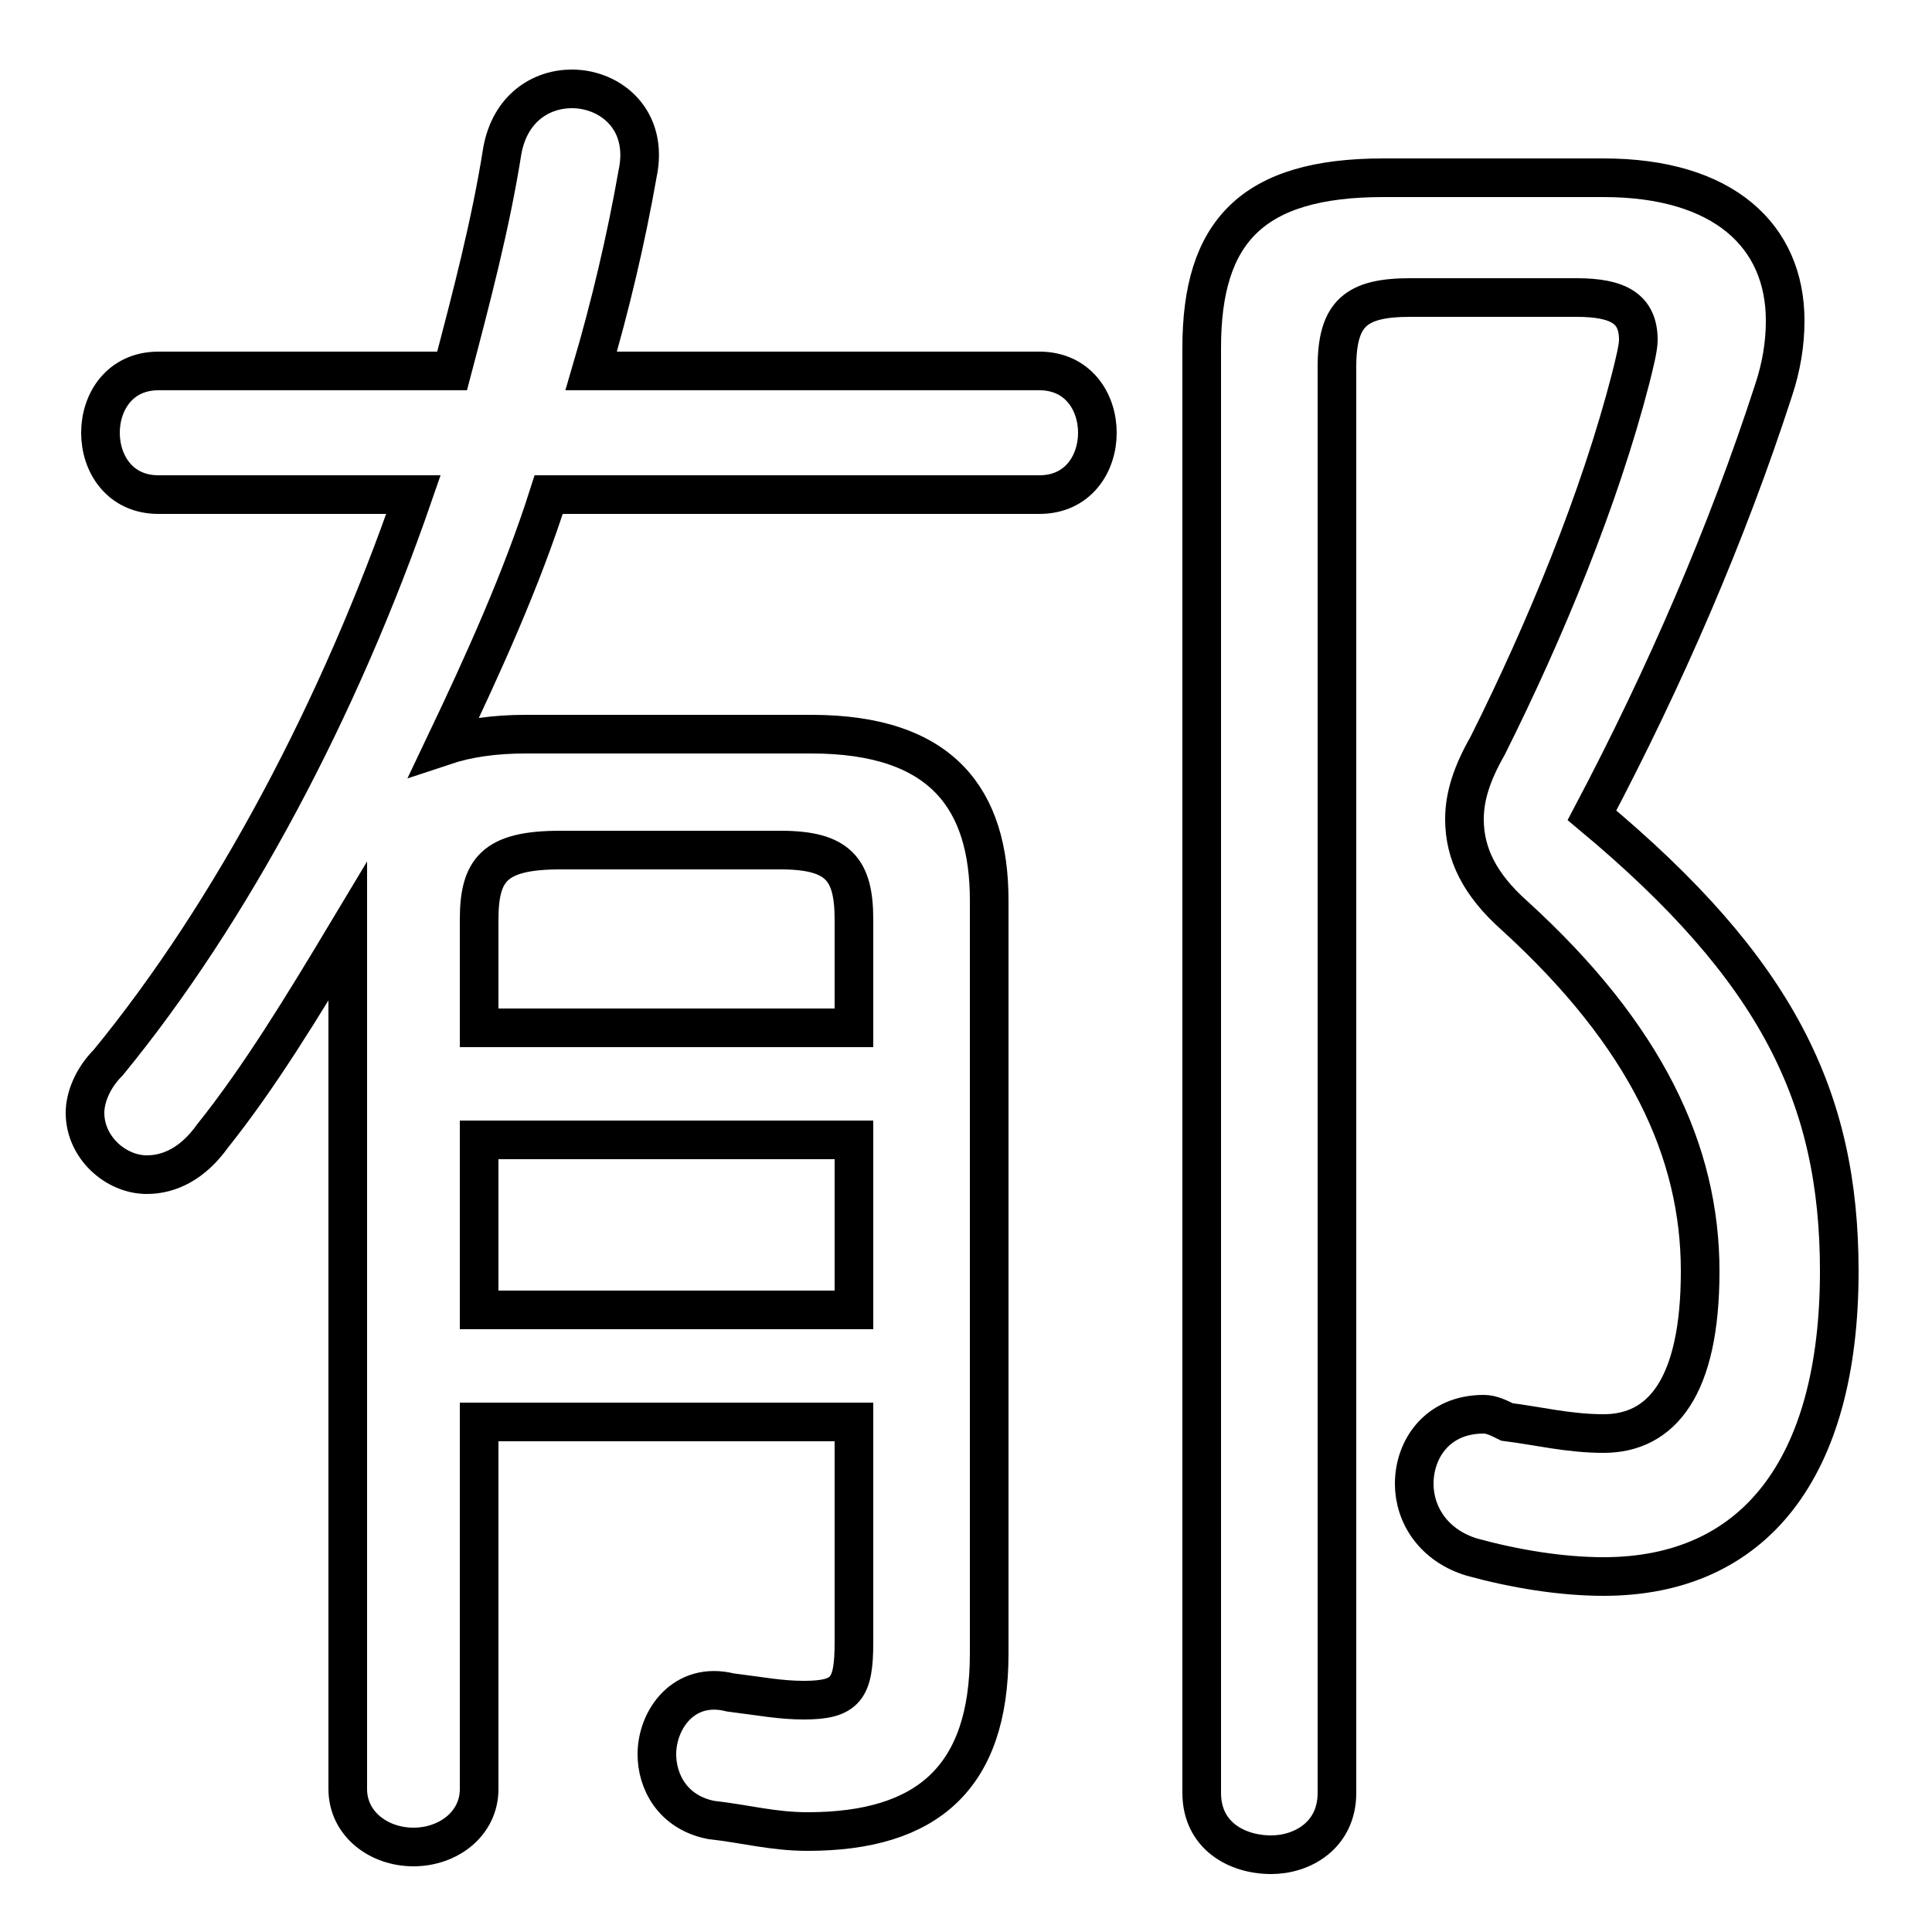 <svg xmlns="http://www.w3.org/2000/svg" viewBox="0 -44.0 50.0 50.0">
    <rect x="0" y="-44.0" width="50.0" height="50.0" fill="#808080" stroke="none"/>
    <g transform="scale(1, -1)">
        <!-- ボディの枠 -->
        <rect x="0" y="-6.0" width="50.0" height="50.0"
            stroke="white" fill="white"/>
        <!-- グリフ座標系の原点 -->
        <circle cx="0" cy="0" r="5" fill="white"/>
        <!-- グリフのアウトライン -->
        <g style="fill:none;stroke:#000000;stroke-width:1;">
<path d="M 10.7 31.2 C 8.8 25.7 6.0 20.4 2.8 16.5 C 2.4 16.1 2.2 15.6 2.2 15.2 C 2.2 14.3 3.0 13.6 3.8 13.6 C 4.4 13.6 5.0 13.9 5.5 14.6 C 6.7 16.1 7.8 17.9 9.0 19.9 L 9.0 -2.3 C 9.0 -3.2 9.8 -3.8 10.7 -3.8 C 11.6 -3.8 12.4 -3.2 12.4 -2.3 L 12.4 7.2 L 22.1 7.2 L 22.1 1.5 C 22.1 0.3 21.9 0.0 20.8 0.0 C 20.2 0.0 19.7 0.1 18.9 0.2 C 17.7 0.5 17.0 -0.5 17.0 -1.4 C 17.0 -2.1 17.4 -2.9 18.4 -3.1 C 19.3 -3.2 20.0 -3.4 20.9 -3.4 C 24.0 -3.4 25.6 -2.0 25.6 1.2 L 25.6 20.7 C 25.6 23.3 24.4 25.0 21.0 25.0 L 13.6 25.0 C 12.8 25.0 12.1 24.9 11.5 24.7 C 12.5 26.8 13.5 29.0 14.2 31.2 L 26.9 31.2 C 27.9 31.2 28.4 32.0 28.4 32.8 C 28.4 33.6 27.9 34.4 26.9 34.4 L 15.3 34.4 C 15.8 36.1 16.2 37.8 16.5 39.5 C 16.8 40.9 15.8 41.7 14.8 41.7 C 14.0 41.7 13.2 41.2 13.0 40.1 C 12.7 38.2 12.2 36.3 11.7 34.4 L 4.1 34.4 C 3.1 34.4 2.6 33.6 2.6 32.8 C 2.6 32.0 3.1 31.2 4.1 31.2 Z M 22.1 17.4 L 12.4 17.4 L 12.4 20.2 C 12.4 21.5 12.8 22.0 14.5 22.0 L 20.2 22.0 C 21.7 22.0 22.1 21.5 22.1 20.2 Z M 22.1 14.5 L 22.1 10.1 L 12.4 10.1 L 12.4 14.5 Z M 35.8 39.4 C 32.4 39.4 31.1 38.0 31.1 35.0 L 31.1 -2.4 C 31.1 -3.5 32.0 -4.0 32.9 -4.0 C 33.7 -4.0 34.6 -3.5 34.6 -2.4 L 34.6 34.5 C 34.6 35.9 35.1 36.3 36.5 36.3 L 40.8 36.3 C 41.9 36.3 42.4 36.0 42.4 35.2 C 42.4 35.0 42.3 34.6 42.2 34.2 C 41.4 31.1 40.0 27.7 38.5 24.7 C 38.1 24.0 37.9 23.4 37.9 22.8 C 37.9 21.9 38.3 21.1 39.2 20.3 C 42.6 17.2 44.0 14.2 44.0 11.1 C 44.0 8.1 43.0 6.9 41.5 6.9 C 40.6 6.9 39.8 7.1 39.0 7.2 C 38.8 7.3 38.6 7.4 38.4 7.4 C 37.2 7.4 36.6 6.5 36.6 5.6 C 36.6 4.8 37.1 4.0 38.1 3.7 C 39.2 3.4 40.4 3.2 41.5 3.2 C 45.4 3.2 47.6 6.0 47.6 11.1 C 47.6 15.6 46.0 18.9 41.2 22.9 C 43.1 26.5 44.7 30.2 45.9 33.9 C 46.1 34.5 46.2 35.1 46.2 35.7 C 46.2 37.9 44.6 39.4 41.5 39.4 Z"/>
</g>
</g>
</svg>
